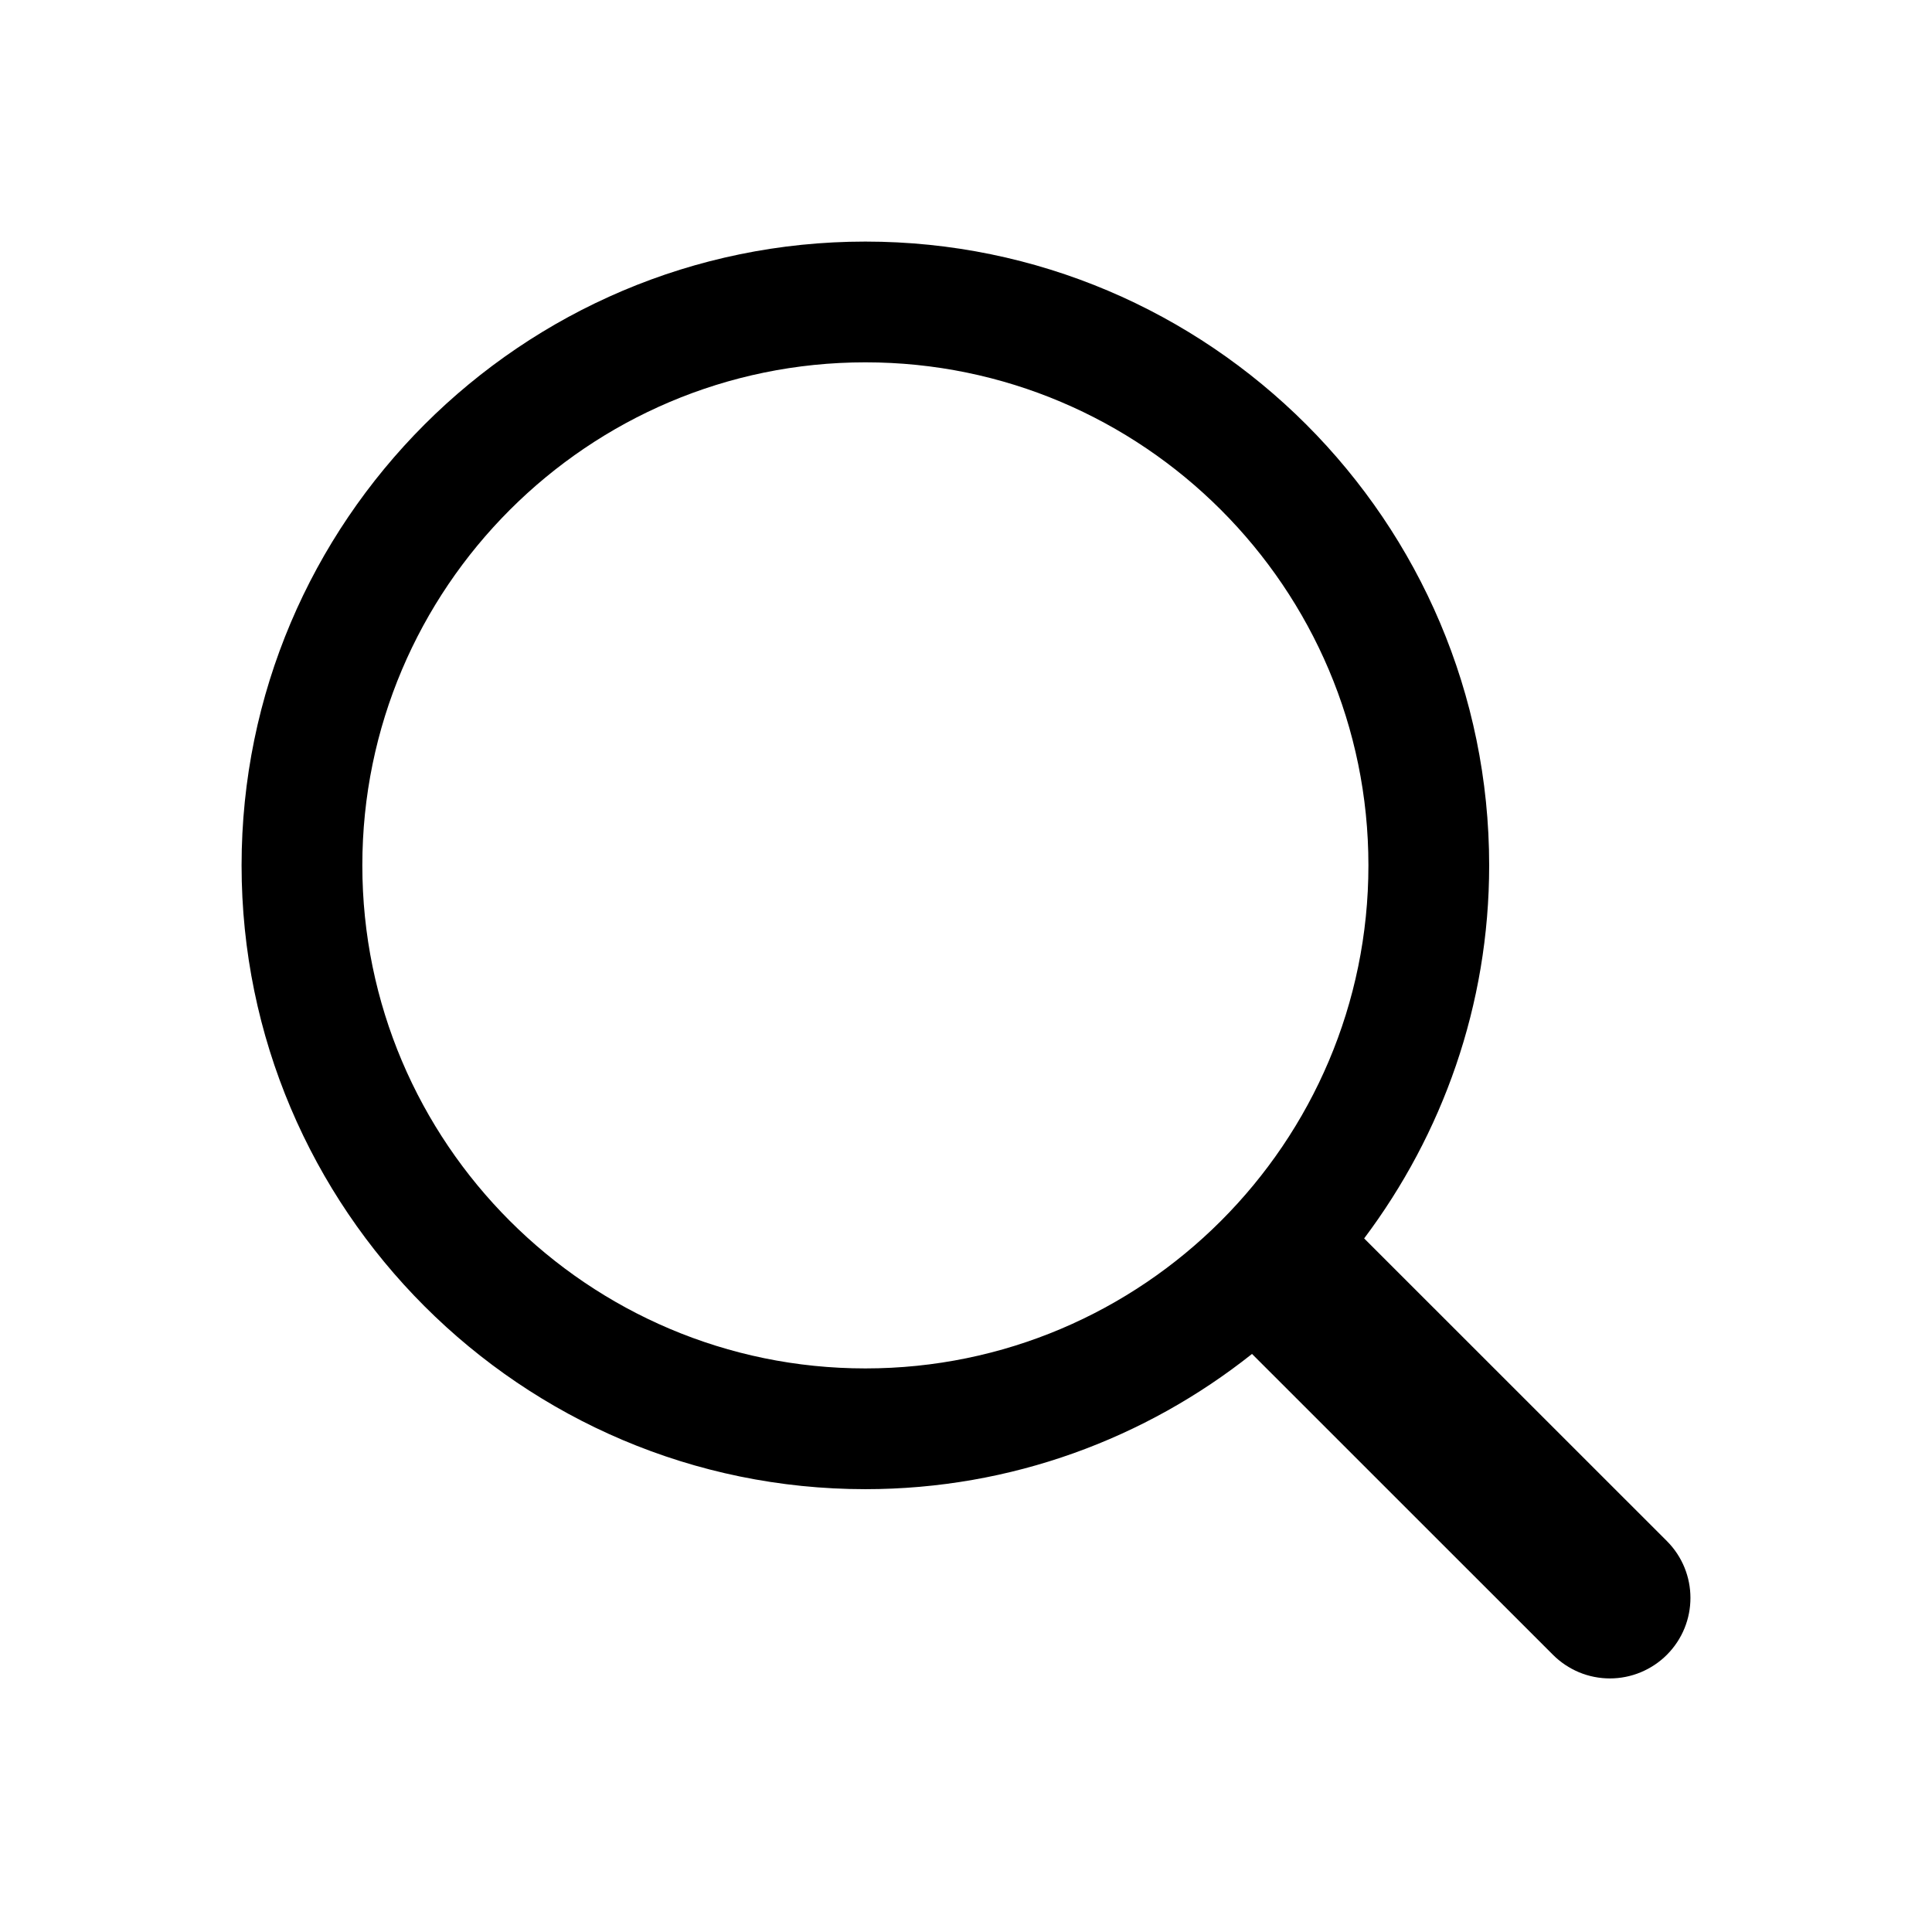 <svg width="24" height="24" viewBox="0 0 24 24" fill="none" xmlns="http://www.w3.org/2000/svg">
<g clip-path="url(#clip0_231_159)">
<mask id="mask0_231_159" style="mask-type:luminance" maskUnits="userSpaceOnUse" x="0" y="0" width="24" height="24">
<path d="M0 0H24V24H0V0Z" fill="white"/>
</mask>
<g mask="url(#mask0_231_159)">
<mask id="mask1_231_159" style="mask-type:luminance" maskUnits="userSpaceOnUse" x="0" y="0" width="24" height="24">
<path d="M0 0H24V24H0V0Z" fill="white"/>
</mask>
<g mask="url(#mask1_231_159)">
<path d="M20.706 19.143L16.946 15.384C17.917 14.091 18.499 12.489 18.499 10.75C18.499 6.478 15.023 3.001 10.75 3.001C6.478 3.001 3.001 6.478 3.001 10.75C3.001 15.023 6.478 18.499 10.75 18.499C12.565 18.499 14.232 17.868 15.553 16.819L19.292 20.557C19.385 20.65 19.495 20.723 19.616 20.774C19.737 20.824 19.867 20.85 19.999 20.85C20.13 20.85 20.26 20.824 20.381 20.774C20.503 20.723 20.613 20.65 20.706 20.557C21.097 20.166 21.097 19.534 20.706 19.143ZM4.501 10.75C4.501 7.305 7.305 4.501 10.75 4.501C14.196 4.501 16.999 7.305 16.999 10.75C16.999 14.196 14.196 16.999 10.75 16.999C7.305 16.999 4.501 14.196 4.501 10.75Z" fill="black"/>
</g>
</g>
</g>
<defs>
<clipPath id="clip0_231_159">
<rect width="24" height="24" fill="white"/>
</clipPath>
</defs>
</svg>
